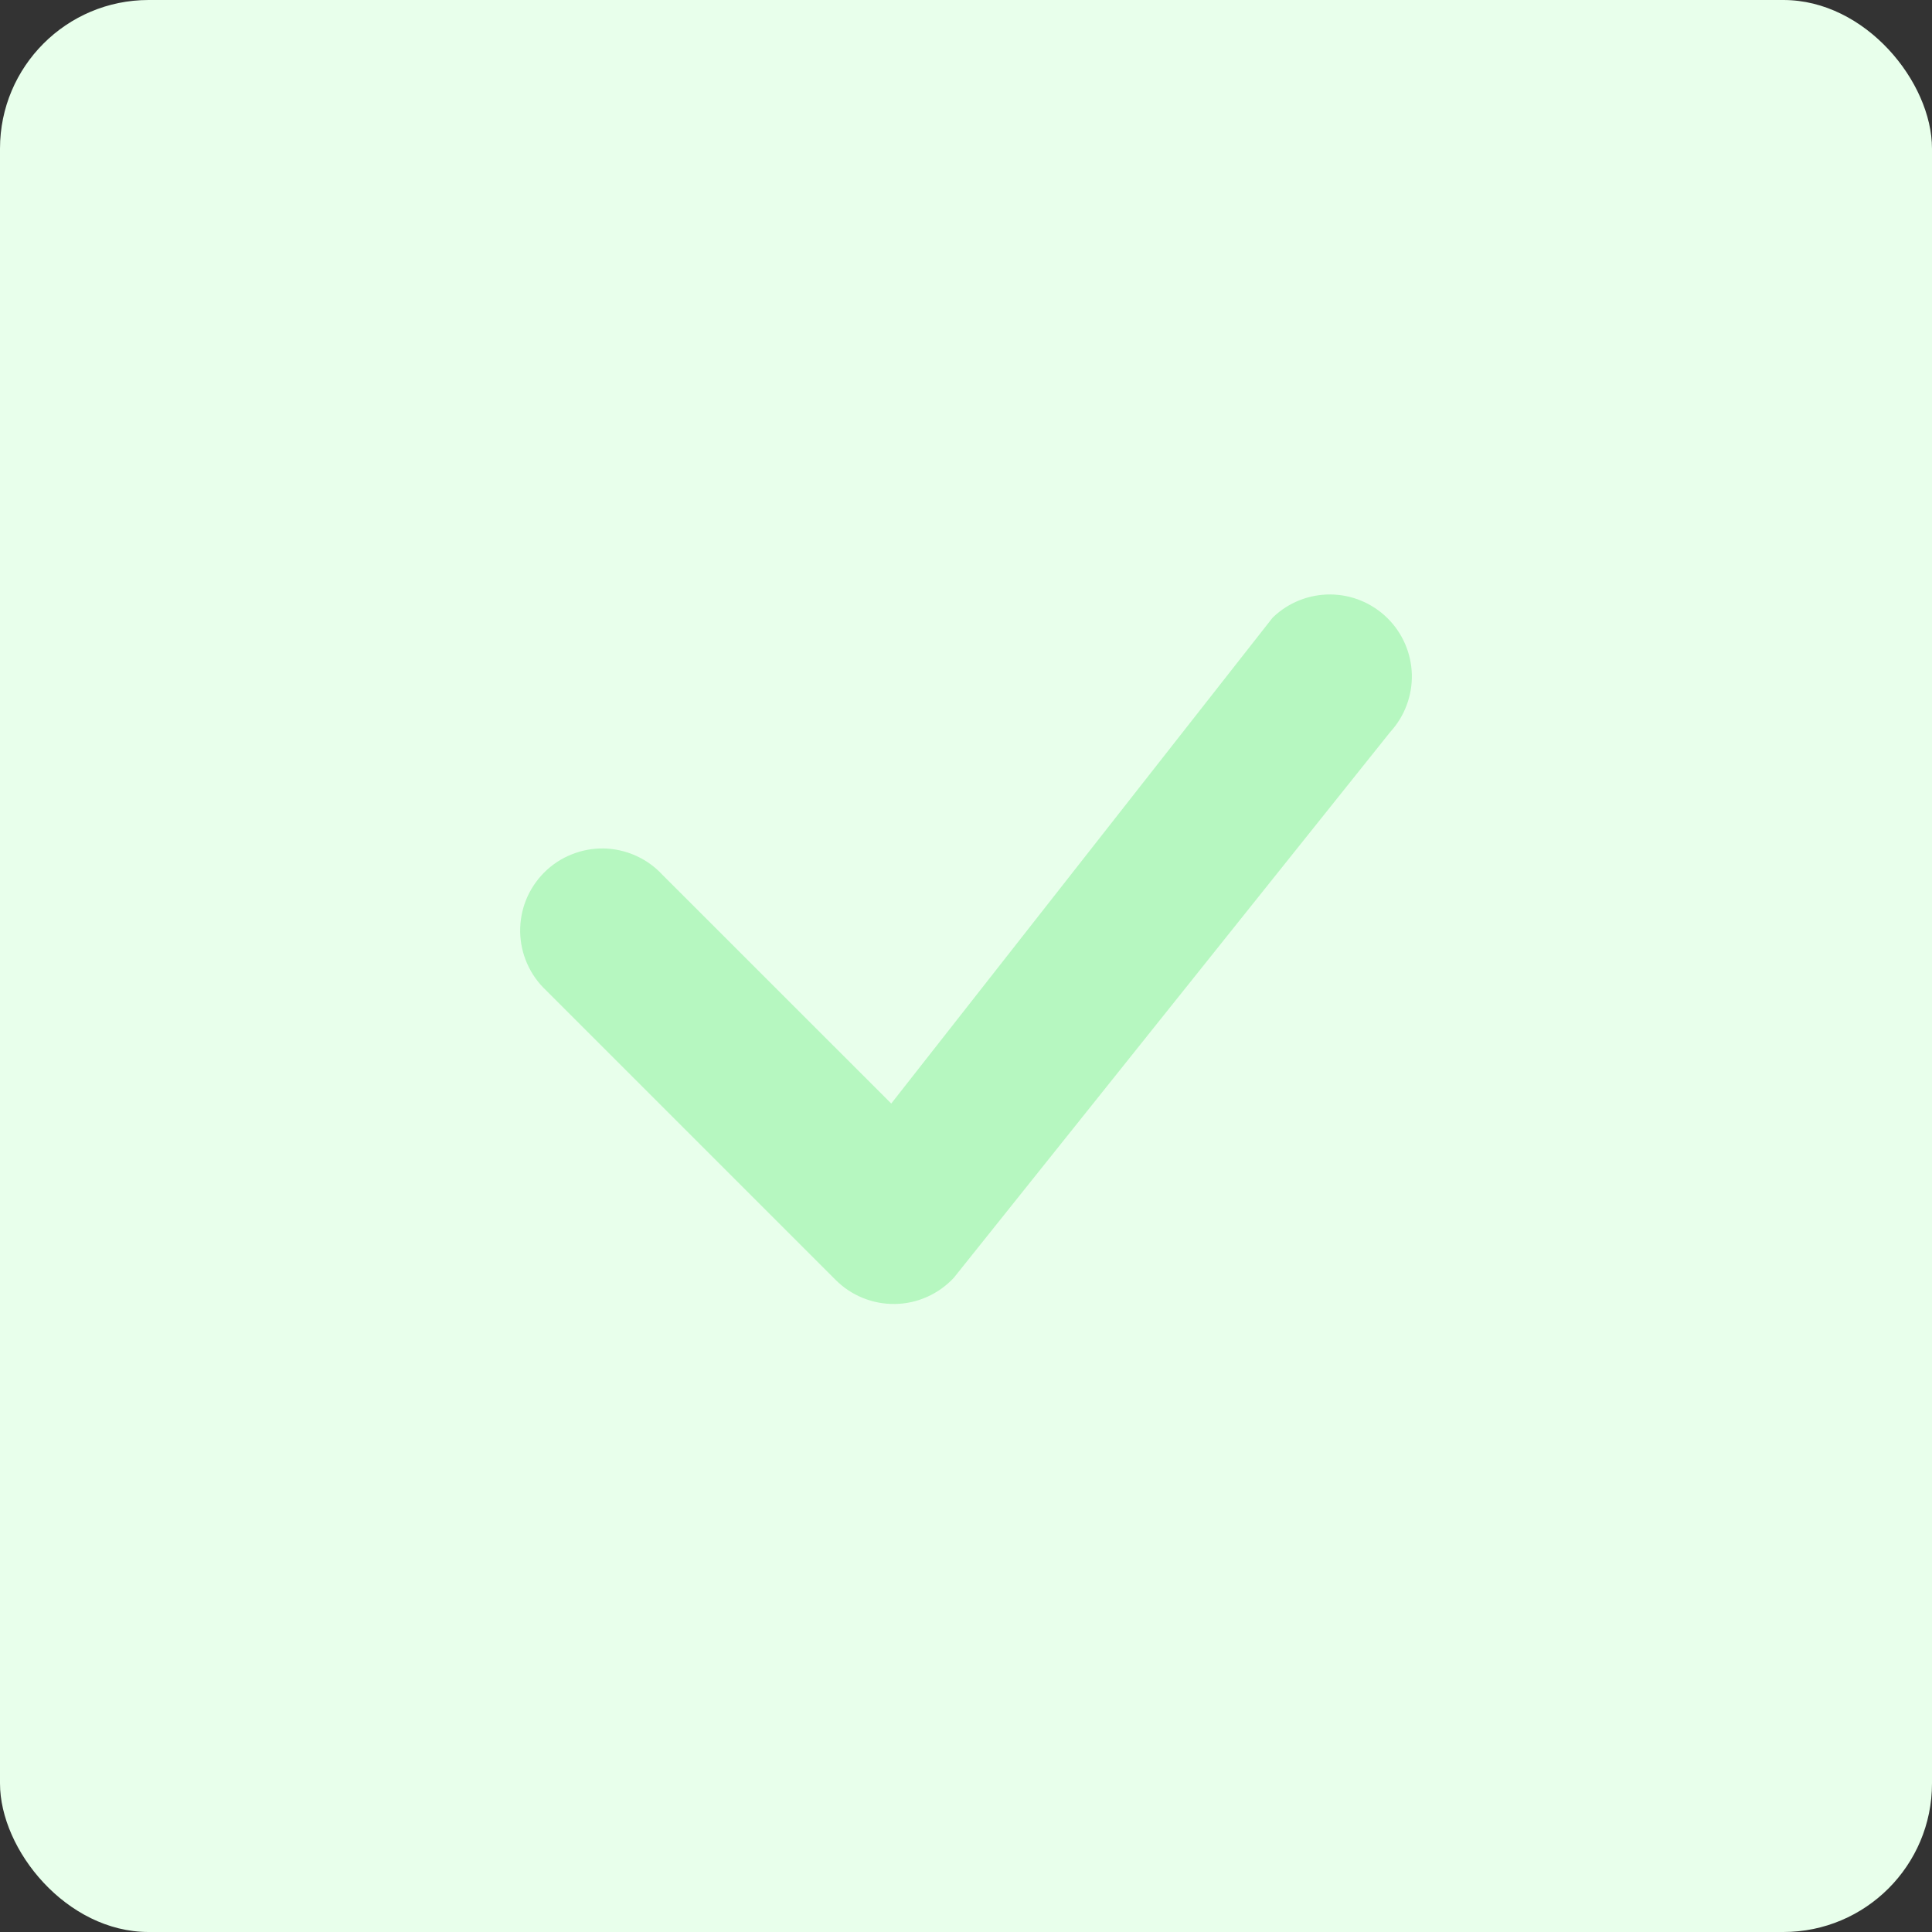 <svg width="26" height="26" viewBox="0 0 26 26" fill="none" xmlns="http://www.w3.org/2000/svg">
<rect x="0" y="0" width="26" height="26" fill="#333333" stroke="none"/>
<rect width="26" height="26" rx="2" fill="#E8FFEB"/>
<path d="M17.135 8.304C17.342 8.107 17.618 7.998 17.904 8C18.191 8.002 18.465 8.116 18.669 8.316C18.874 8.517 18.992 8.789 19 9.075C19.007 9.361 18.903 9.639 18.71 9.85L12.836 17.196C12.735 17.304 12.613 17.392 12.478 17.452C12.342 17.513 12.196 17.546 12.048 17.548C11.899 17.551 11.752 17.524 11.614 17.468C11.476 17.413 11.351 17.33 11.246 17.225L7.351 13.33C7.243 13.229 7.156 13.107 7.096 12.972C7.035 12.836 7.003 12.69 7 12.542C6.998 12.393 7.025 12.246 7.08 12.109C7.136 11.971 7.219 11.847 7.323 11.742C7.428 11.637 7.553 11.554 7.691 11.499C7.828 11.443 7.975 11.416 8.124 11.418C8.272 11.421 8.418 11.454 8.553 11.514C8.689 11.574 8.811 11.661 8.912 11.77L11.994 14.851L17.107 8.337C17.116 8.325 17.124 8.315 17.135 8.304Z" fill="#B6F7C0"/>
</svg>
